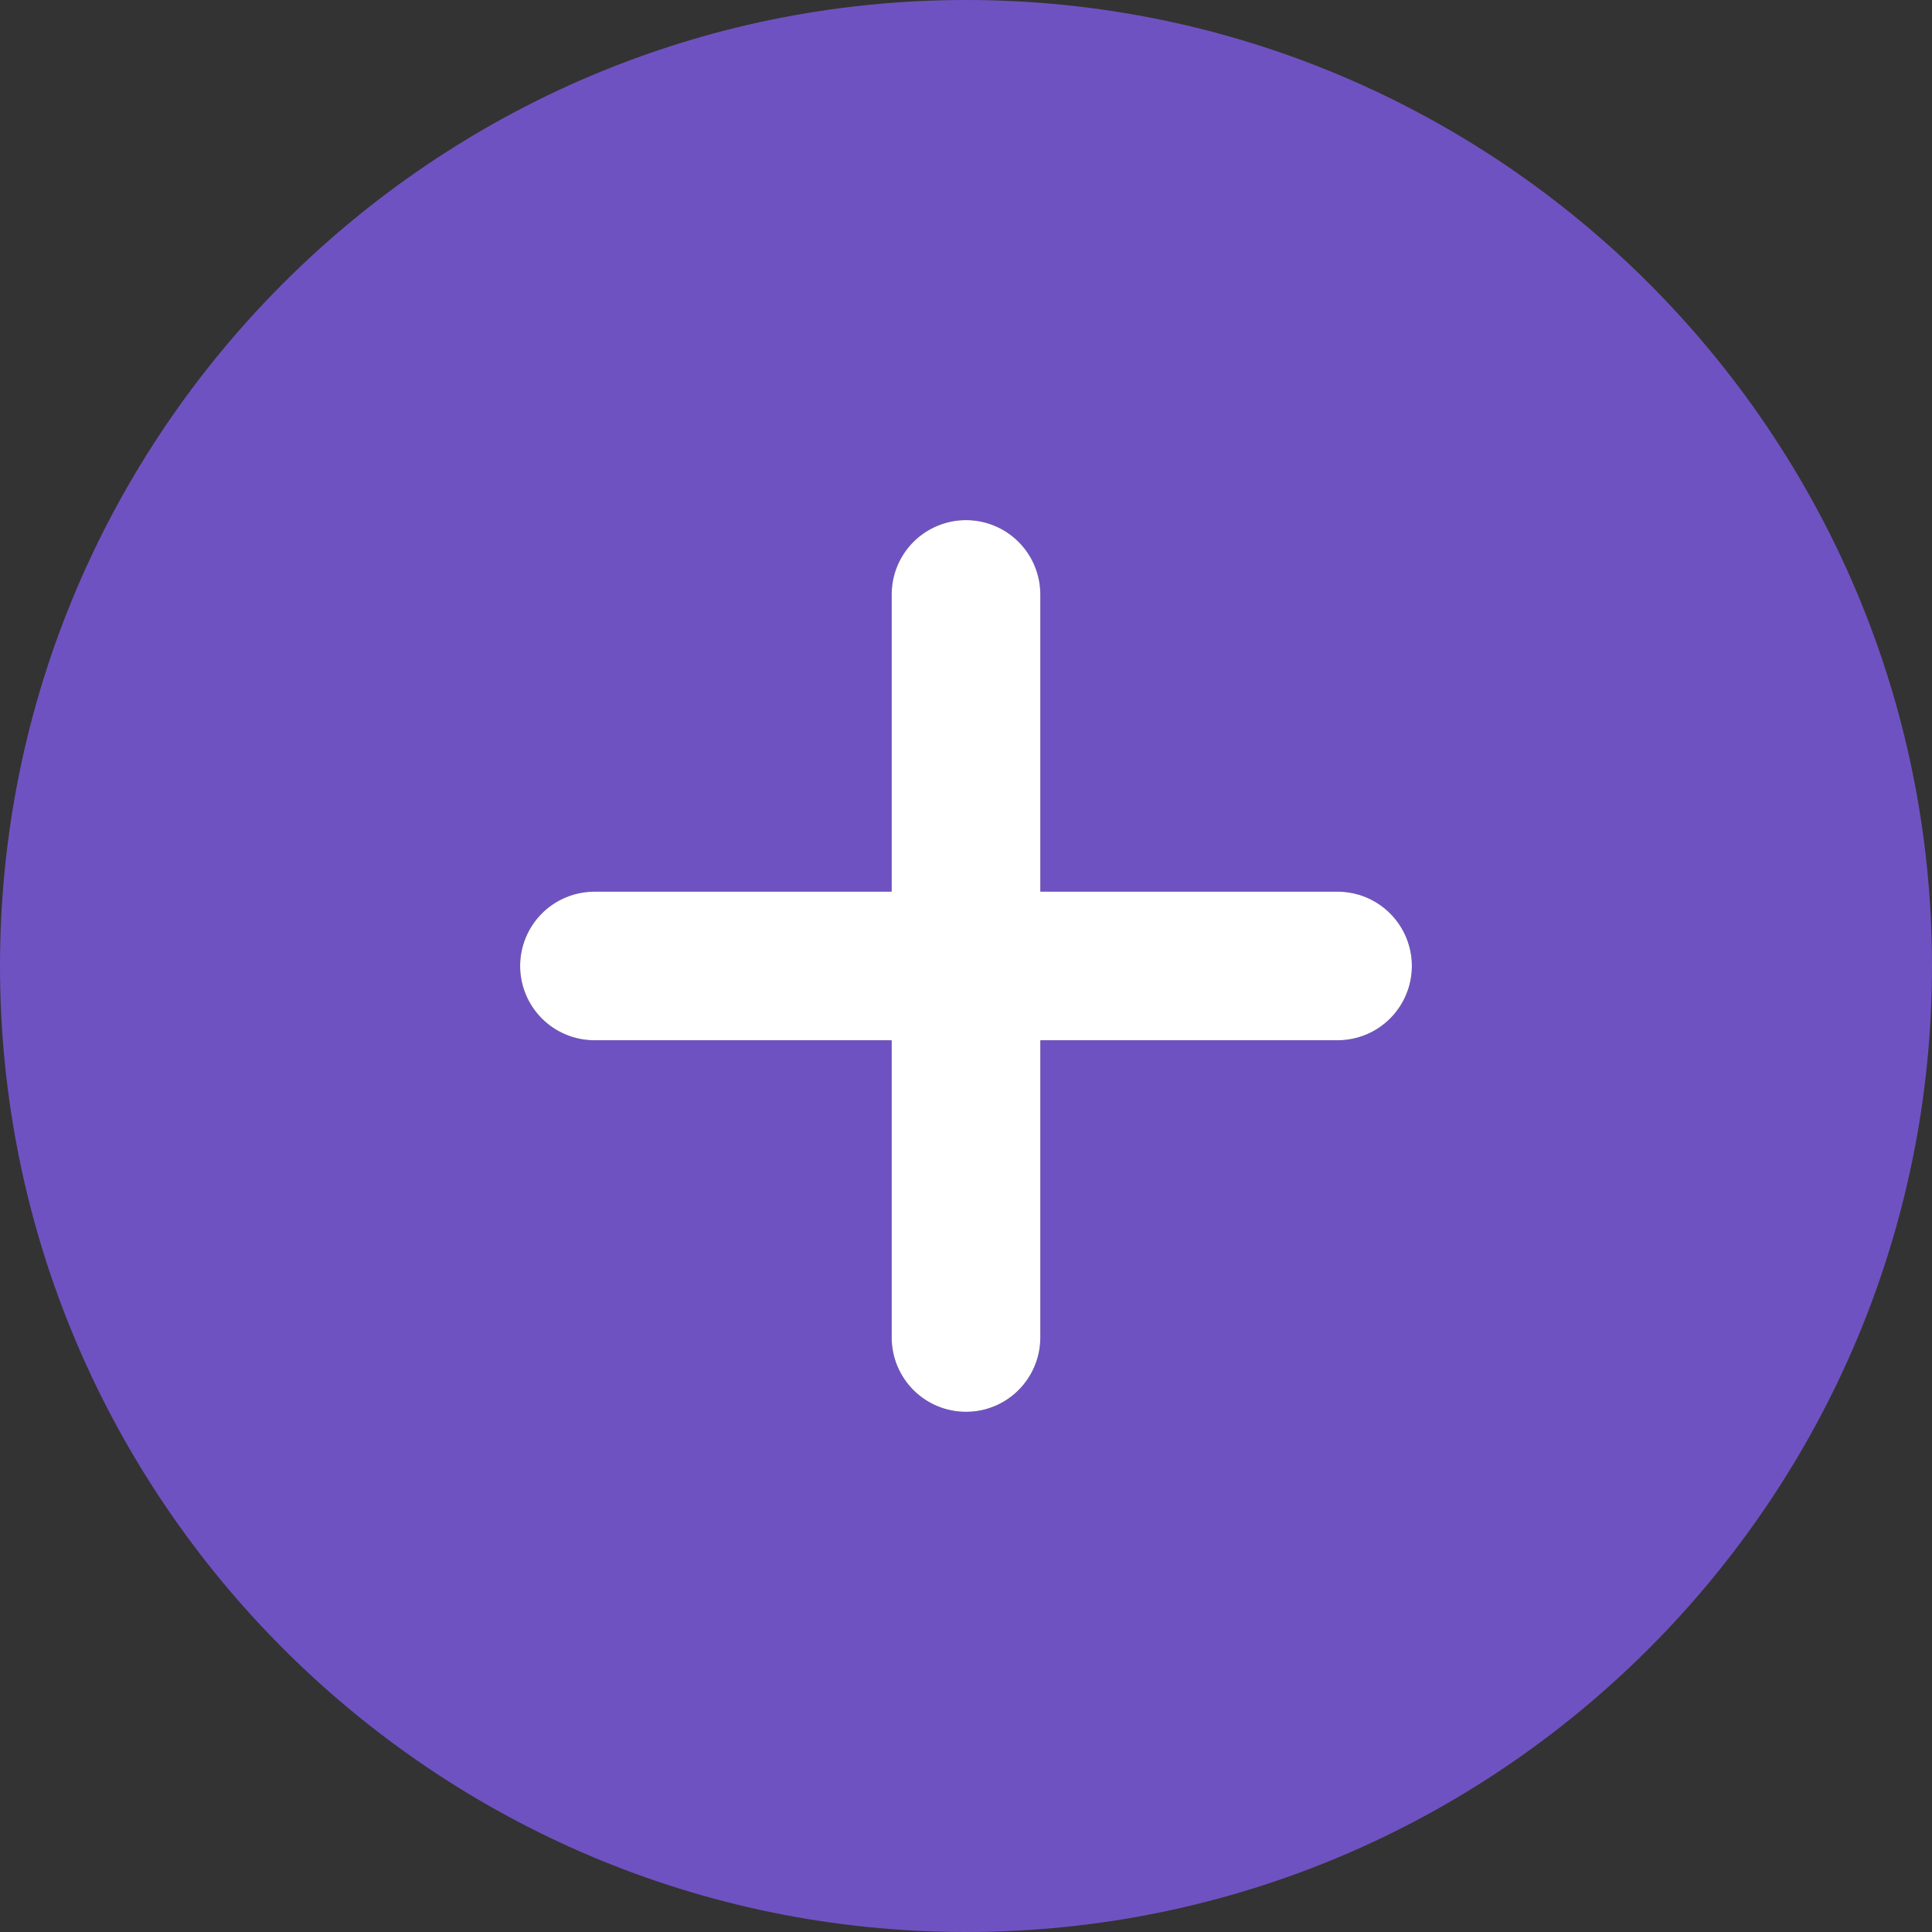 <svg width="32" height="32" viewBox="0 0 32 32" fill="none" xmlns="http://www.w3.org/2000/svg">
<rect x="0" y="0" width="32" height="32" fill="#333333" stroke="none"/>
<path d="M16 -0C7.178 -0 0 7.177 0 15.999C0 24.822 7.178 32 16 32C24.822 32 32 24.822 32 15.999C32 7.177 24.822 -0 16 -0ZM22.154 17.23H17.231V22.153C17.231 22.48 17.101 22.793 16.87 23.024C16.64 23.255 16.326 23.384 16 23.384C15.674 23.384 15.361 23.255 15.13 23.024C14.899 22.793 14.769 22.48 14.769 22.153V17.23H9.846C9.52 17.23 9.207 17.101 8.976 16.87C8.745 16.639 8.615 16.326 8.615 15.999C8.615 15.673 8.745 15.36 8.976 15.129C9.207 14.898 9.52 14.769 9.846 14.769H14.769V9.846C14.769 9.519 14.899 9.206 15.13 8.975C15.361 8.745 15.674 8.615 16 8.615C16.326 8.615 16.64 8.745 16.87 8.975C17.101 9.206 17.231 9.519 17.231 9.846V14.769H22.154C22.48 14.769 22.793 14.898 23.024 15.129C23.255 15.36 23.385 15.673 23.385 15.999C23.385 16.326 23.255 16.639 23.024 16.87C22.793 17.101 22.48 17.23 22.154 17.23Z" fill="#6F52C1"/>
<path d="M22.154 17.23H17.231V22.153C17.231 22.48 17.101 22.793 16.87 23.024C16.64 23.255 16.326 23.384 16 23.384C15.674 23.384 15.361 23.255 15.13 23.024C14.899 22.793 14.769 22.48 14.769 22.153V17.23H9.846C9.52 17.23 9.207 17.101 8.976 16.87C8.745 16.639 8.615 16.326 8.615 15.999C8.615 15.673 8.745 15.36 8.976 15.129C9.207 14.898 9.52 14.769 9.846 14.769H14.769V9.846C14.769 9.519 14.899 9.206 15.13 8.975C15.361 8.745 15.674 8.615 16 8.615C16.326 8.615 16.64 8.745 16.87 8.975C17.101 9.206 17.231 9.519 17.231 9.846V14.769H22.154C22.48 14.769 22.793 14.898 23.024 15.129C23.255 15.36 23.385 15.673 23.385 15.999C23.385 16.326 23.255 16.639 23.024 16.87C22.793 17.101 22.48 17.23 22.154 17.23Z" fill="white"/>
</svg>
